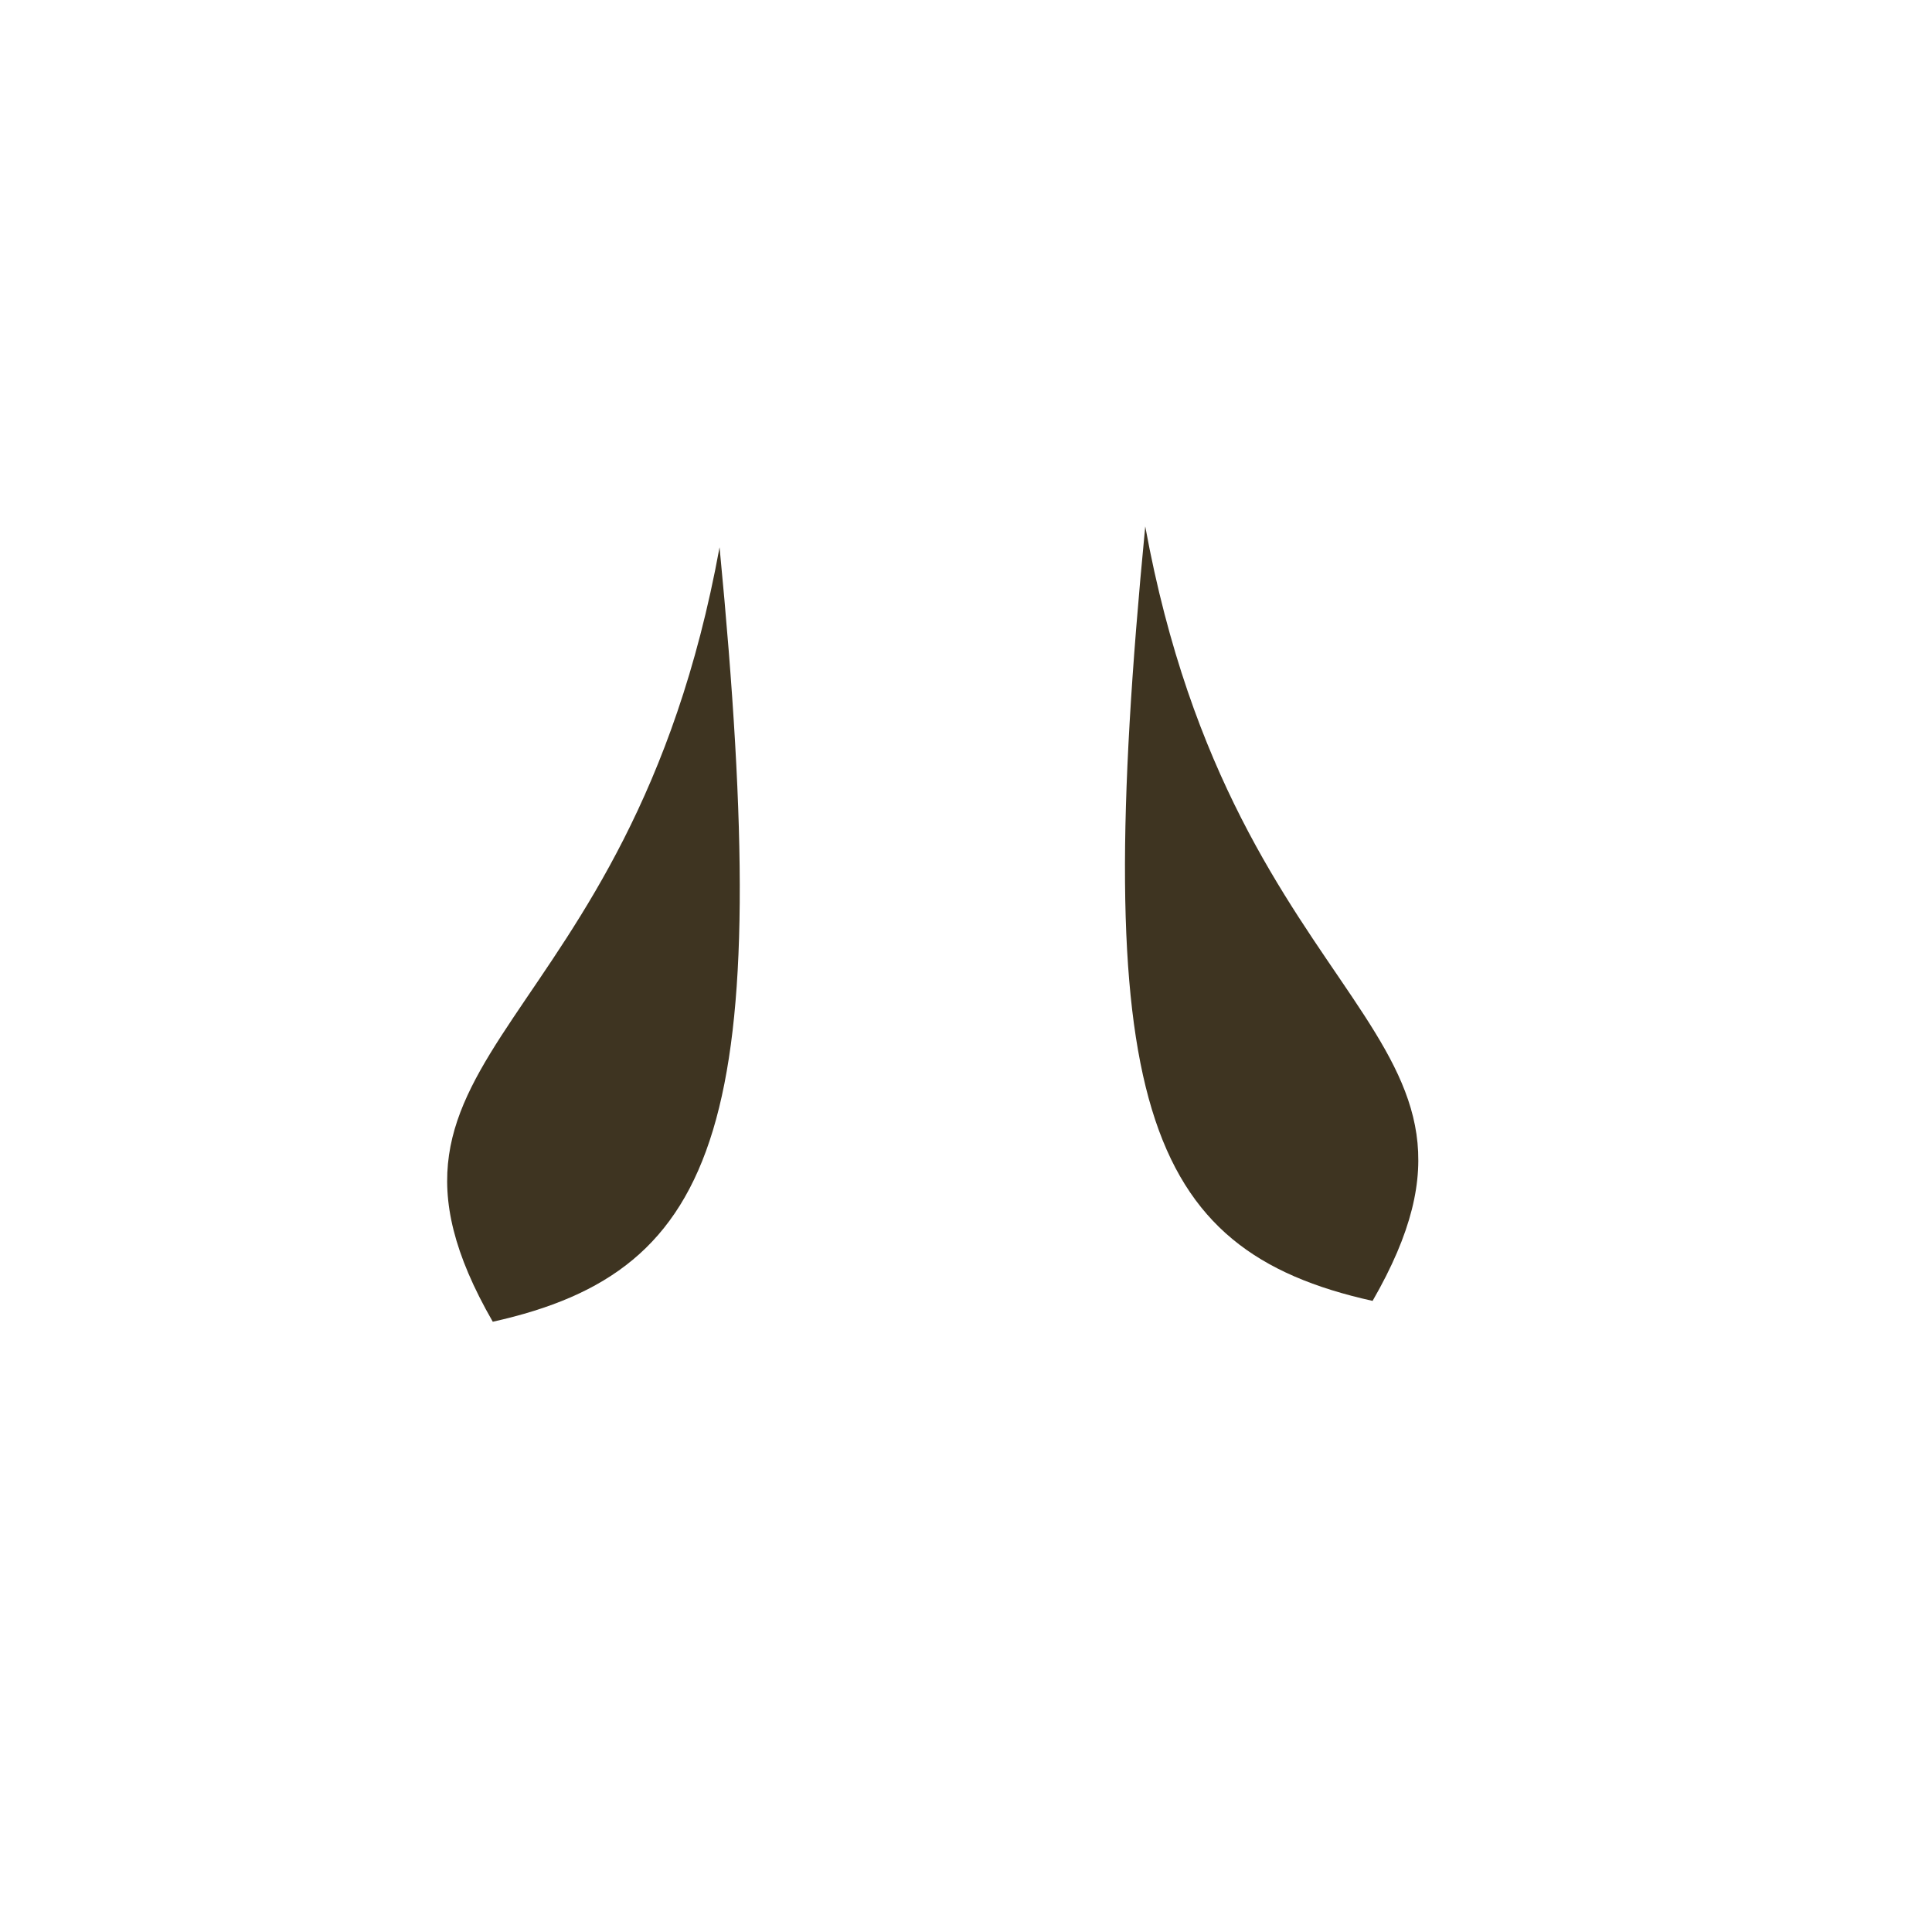 <?xml version="1.0" standalone="no"?>
<!DOCTYPE svg PUBLIC "-//W3C//DTD SVG 20010904//EN" "http://www.w3.org/TR/2001/REC-SVG-20010904/DTD/svg10.dtd">
<!-- Created using Krita: https://krita.org -->
<svg xmlns="http://www.w3.org/2000/svg" 
    xmlns:xlink="http://www.w3.org/1999/xlink"
    xmlns:krita="http://krita.org/namespaces/svg/krita"
    xmlns:sodipodi="http://sodipodi.sourceforge.net/DTD/sodipodi-0.dtd"
    width="512pt"
    height="512pt"
    viewBox="0 0 512 512">
    <style>
        .hair-color {
            color: #3e3421;
        }
    </style>
<defs/>
<path id="shape0" transform="translate(298.13, 139.5)" fill="currentColor" class="hair-color" fill-rule="evenodd" d="M5.37 0C29.451 131.529 107.463 132.643 65.62 205.25C4.678 191.714 -9.326 151.905 5.37 0Z" sodipodi:nodetypes="ccc"/><path id="shape01" transform="matrix(-1 0 0 1 196.048 145.025)" fill="currentColor" class="hair-color" fill-rule="evenodd" stroke-opacity="0" stroke="#000000" stroke-width="0" stroke-linecap="square" stroke-linejoin="bevel" d="M5.357 0C29.378 131.529 107.197 132.643 65.458 205.25C4.667 191.714 -9.303 151.905 5.357 0Z" sodipodi:nodetypes="ccc"/>
</svg>
